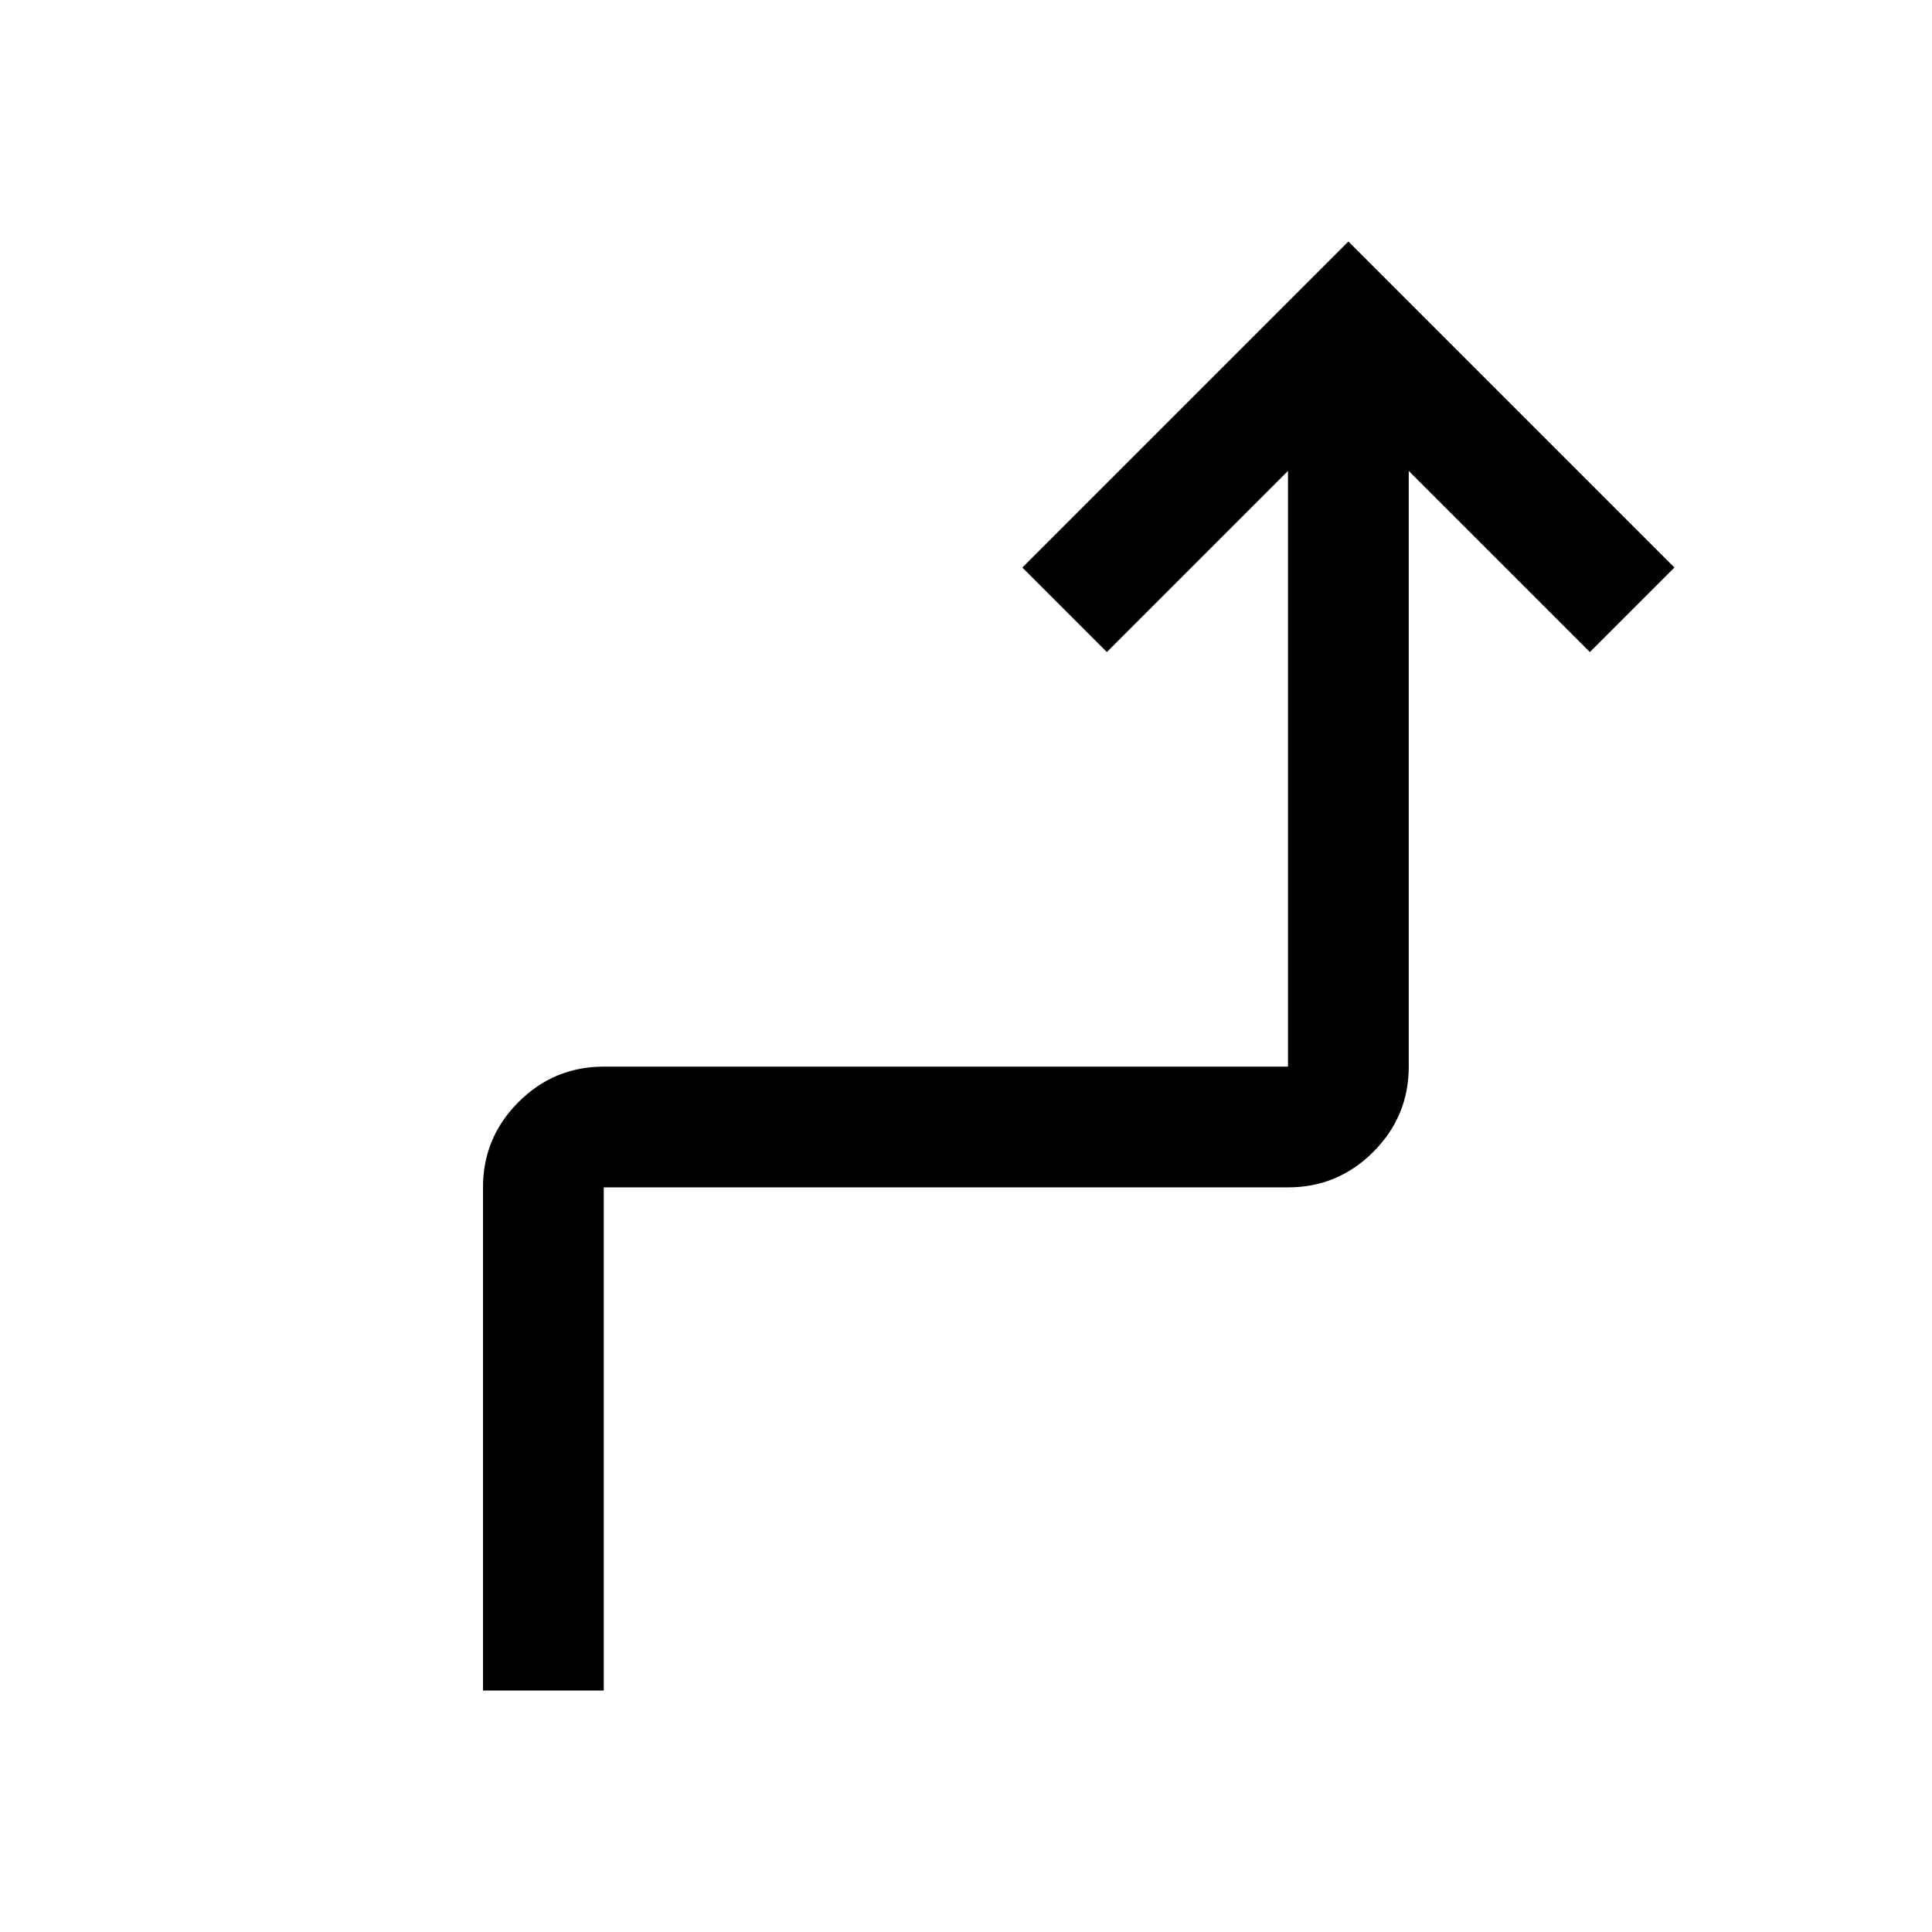 <svg xmlns="http://www.w3.org/2000/svg" width="48" height="48" viewBox="0 96 960 960"><path d="M240 936V686q0-24.75 17.625-42.375T300 626h340V330l-90 90-42-42 162-162 162 162-42 42-90-90v296q0 24.75-17.625 42.375T640 686H300v250h-60Z"/></svg>